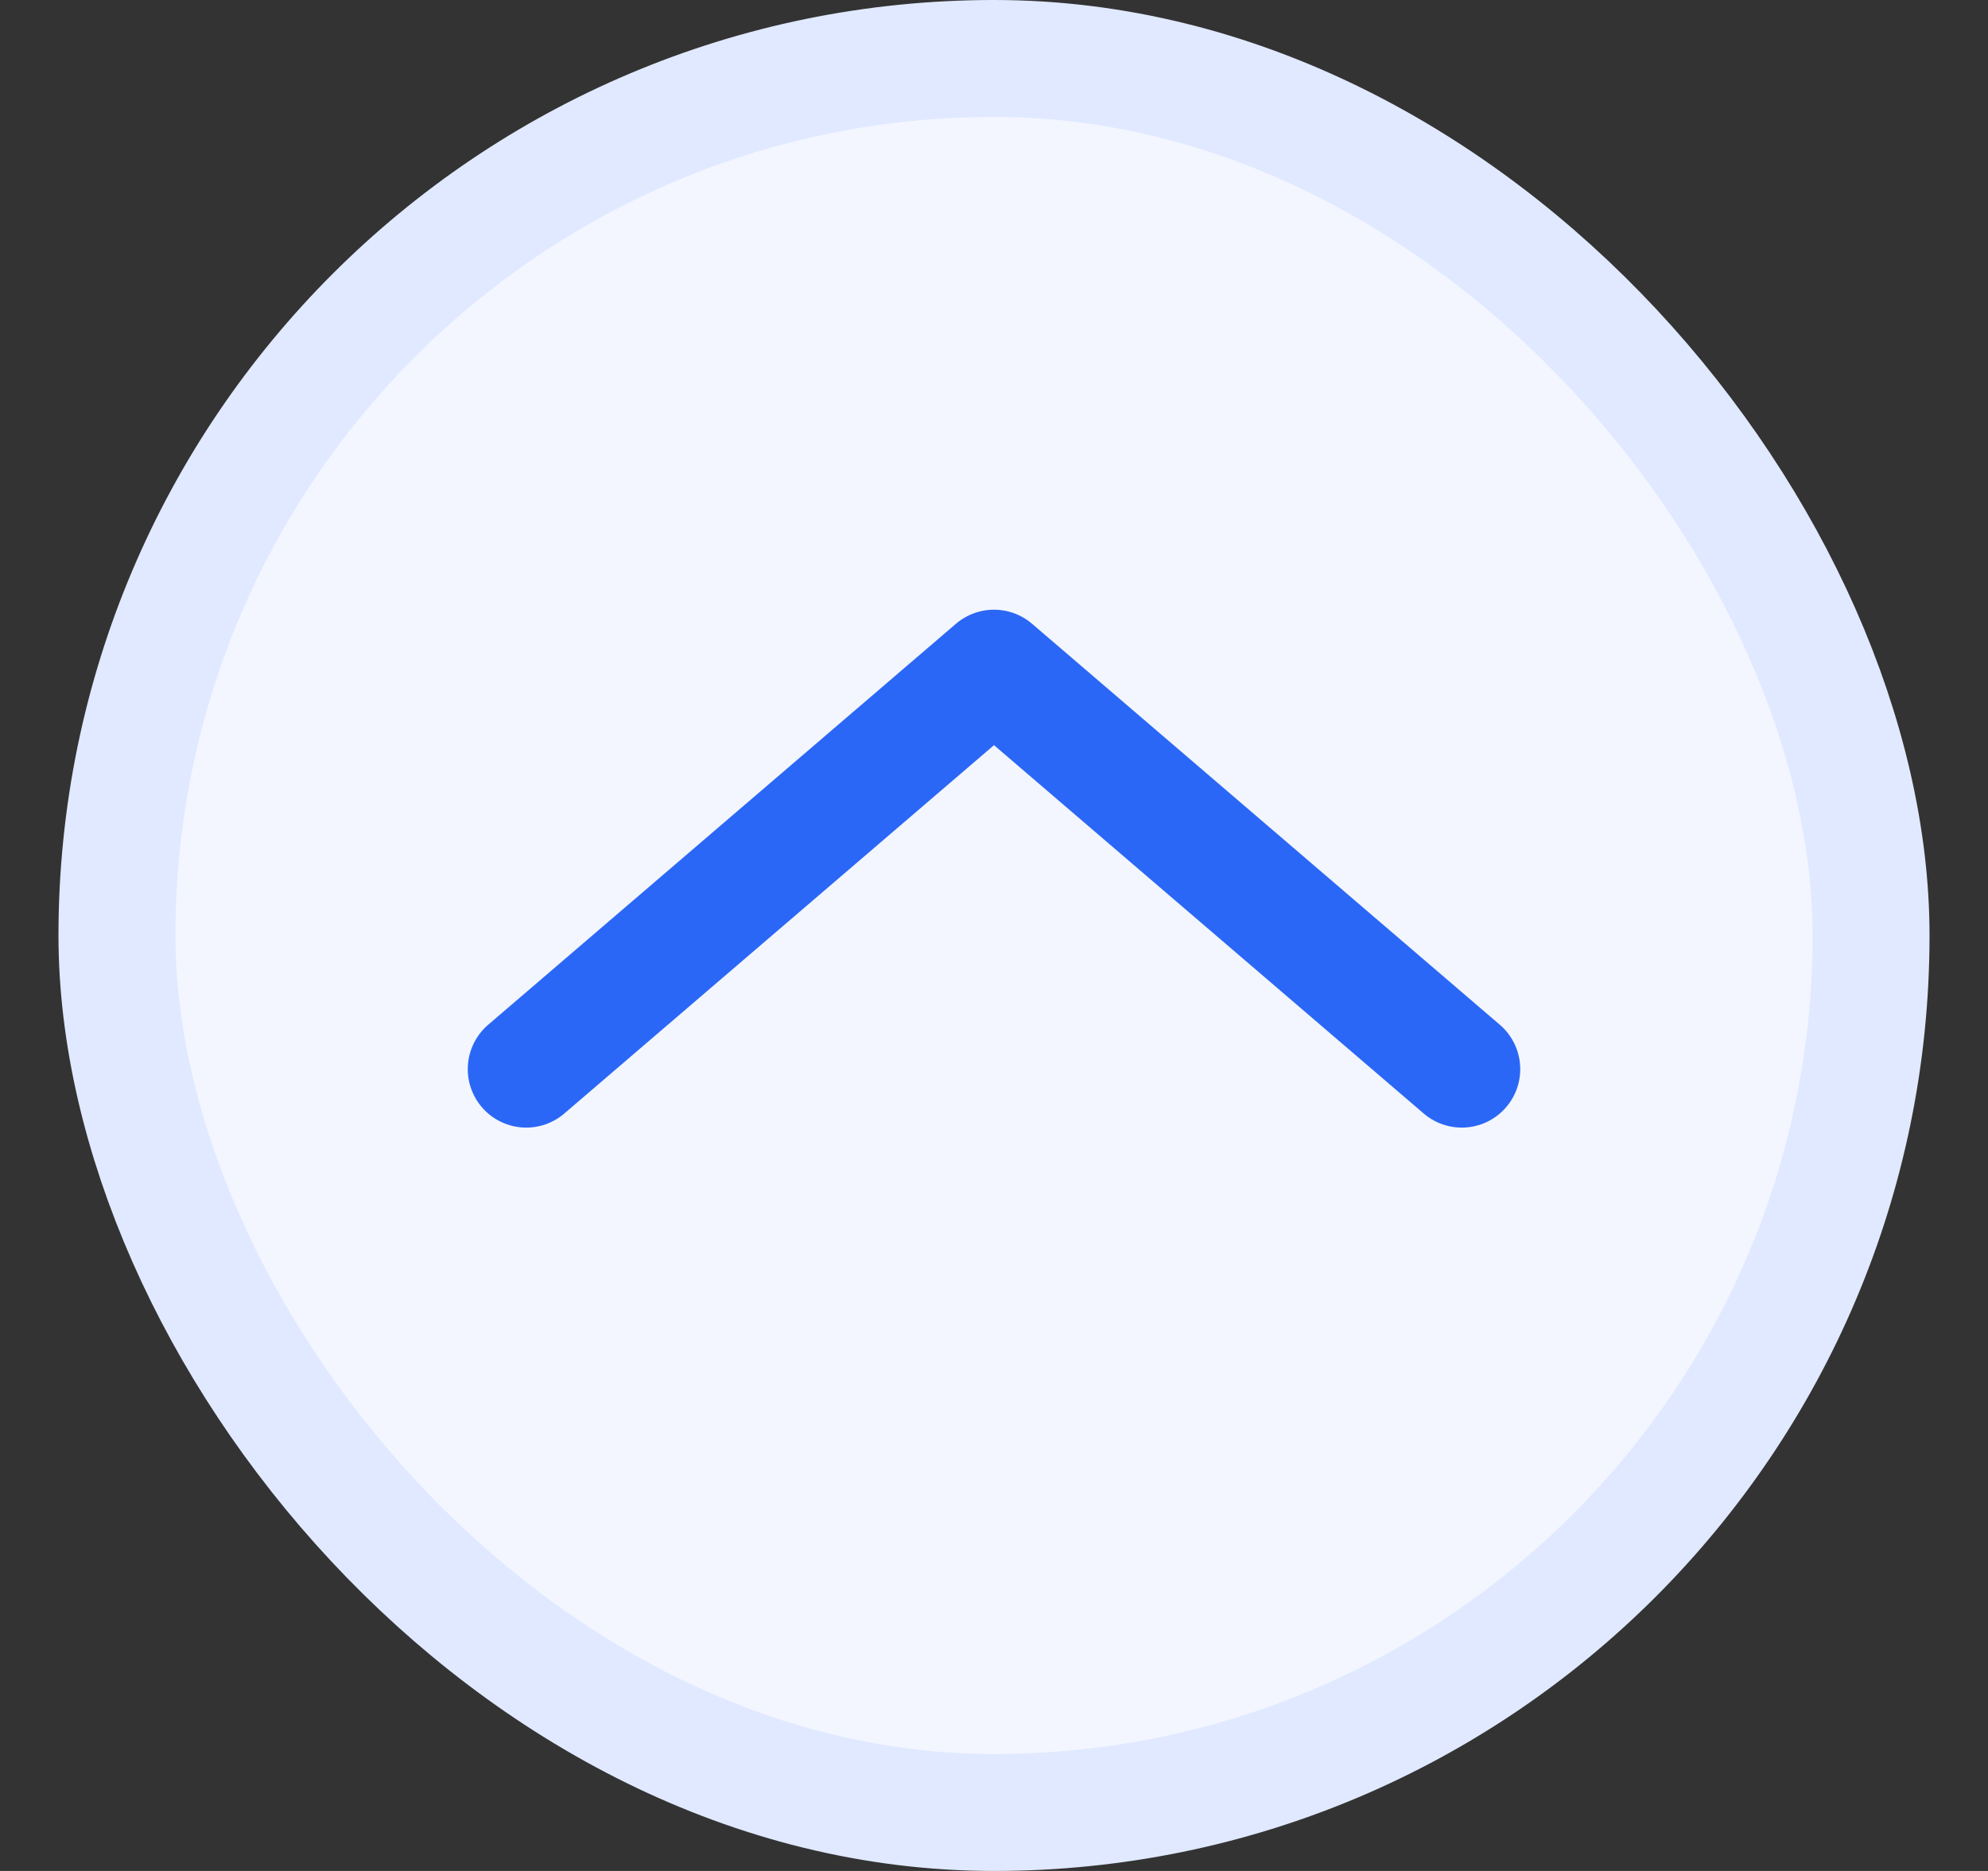<svg width="17" height="16" viewBox="0 0 17 16" fill="none" xmlns="http://www.w3.org/2000/svg">
<rect x="0" y="0" width="17" height="16" fill="#333333" stroke="none"/>
<rect x="16" y="15.5" width="15" height="15" rx="7.5" transform="rotate(-180 16 15.5)" fill="#F3F6FF"/>
<rect x="16" y="15.5" width="15" height="15" rx="7.5" transform="rotate(-180 16 15.5)" stroke="#E0E9FF"/>
<path d="M4.5 9.143L8.5 5.714L12.5 9.143" stroke="#2B67F6" stroke-linecap="round" stroke-linejoin="round"/>
</svg>
